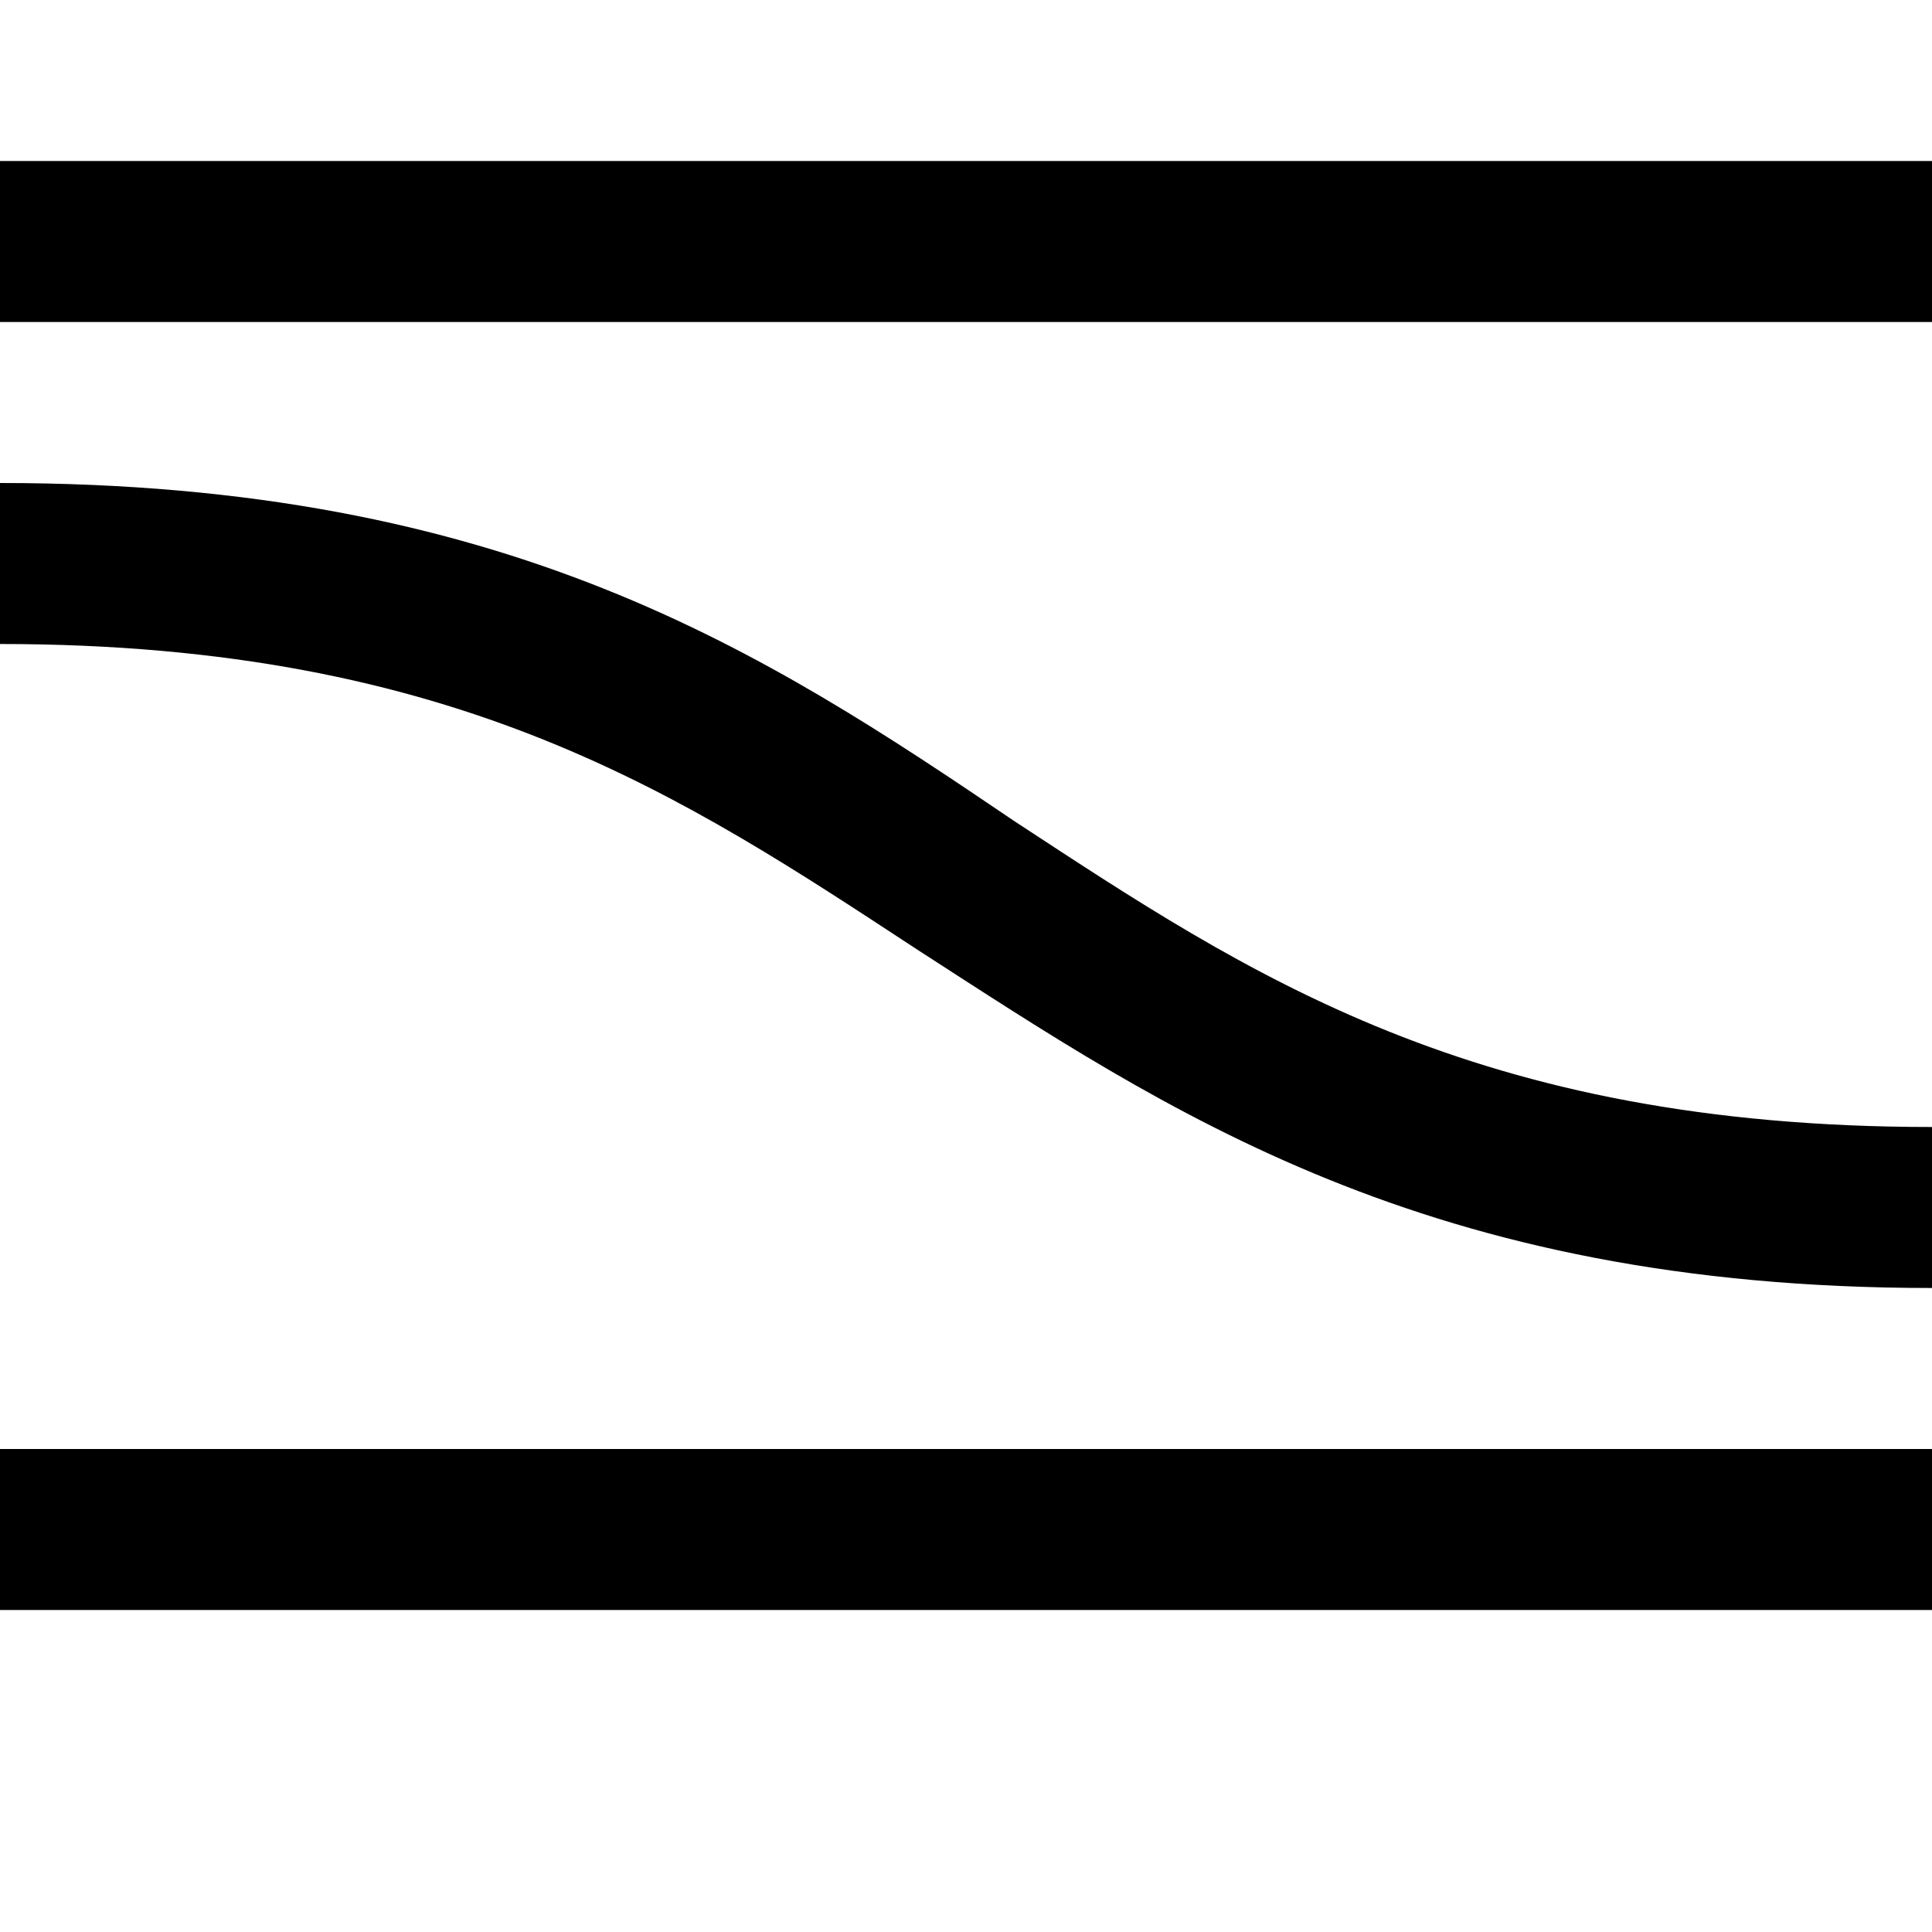 <?xml version="1.0" encoding="utf-8"?>
<svg version="1.1" xmlns="http://www.w3.org/2000/svg" width="24px" height="24px" viewBox="0 0 24 24" xml:space="preserve">
<g class="clipped">
	<rect class="fill-foreground fr" y="2" width="24" height="2"/>
	<rect class="fill-foreground fr" y="18" width="24" height="2"/>
	<path class="fill-foreground wave" d="M60.6,10.2C57.5,8.1,54.3,6,48,6s-9.5,2.1-12.6,4.2c-3,2-5.7,3.8-11.4,3.8s-8.5-1.9-11.4-3.8C9.5,8.1,6.3,6,0,6v2
		c5.7,0,8.5,1.9,11.4,3.8c3.1,2,6.3,4.2,12.6,4.2s9.5-2.1,12.6-4.2c3-2,5.7-3.8,11.4-3.8s8.5,1.9,11.4,3.8c3.1,2,6.3,4.2,12.6,4.2v-2
		C66.3,14,63.5,12.1,60.6,10.2z"/>
</g>
<g>
	<line class="stroke-foreground close-first" strokeWidth="2.5" x1="22" y1="2" x2="2" y2="22"/>
	<line class="stroke-foreground close-second" strokeWidth="2.5" x1="2" y1="2" x2="22" y2="22"/>
</g>
</svg>
